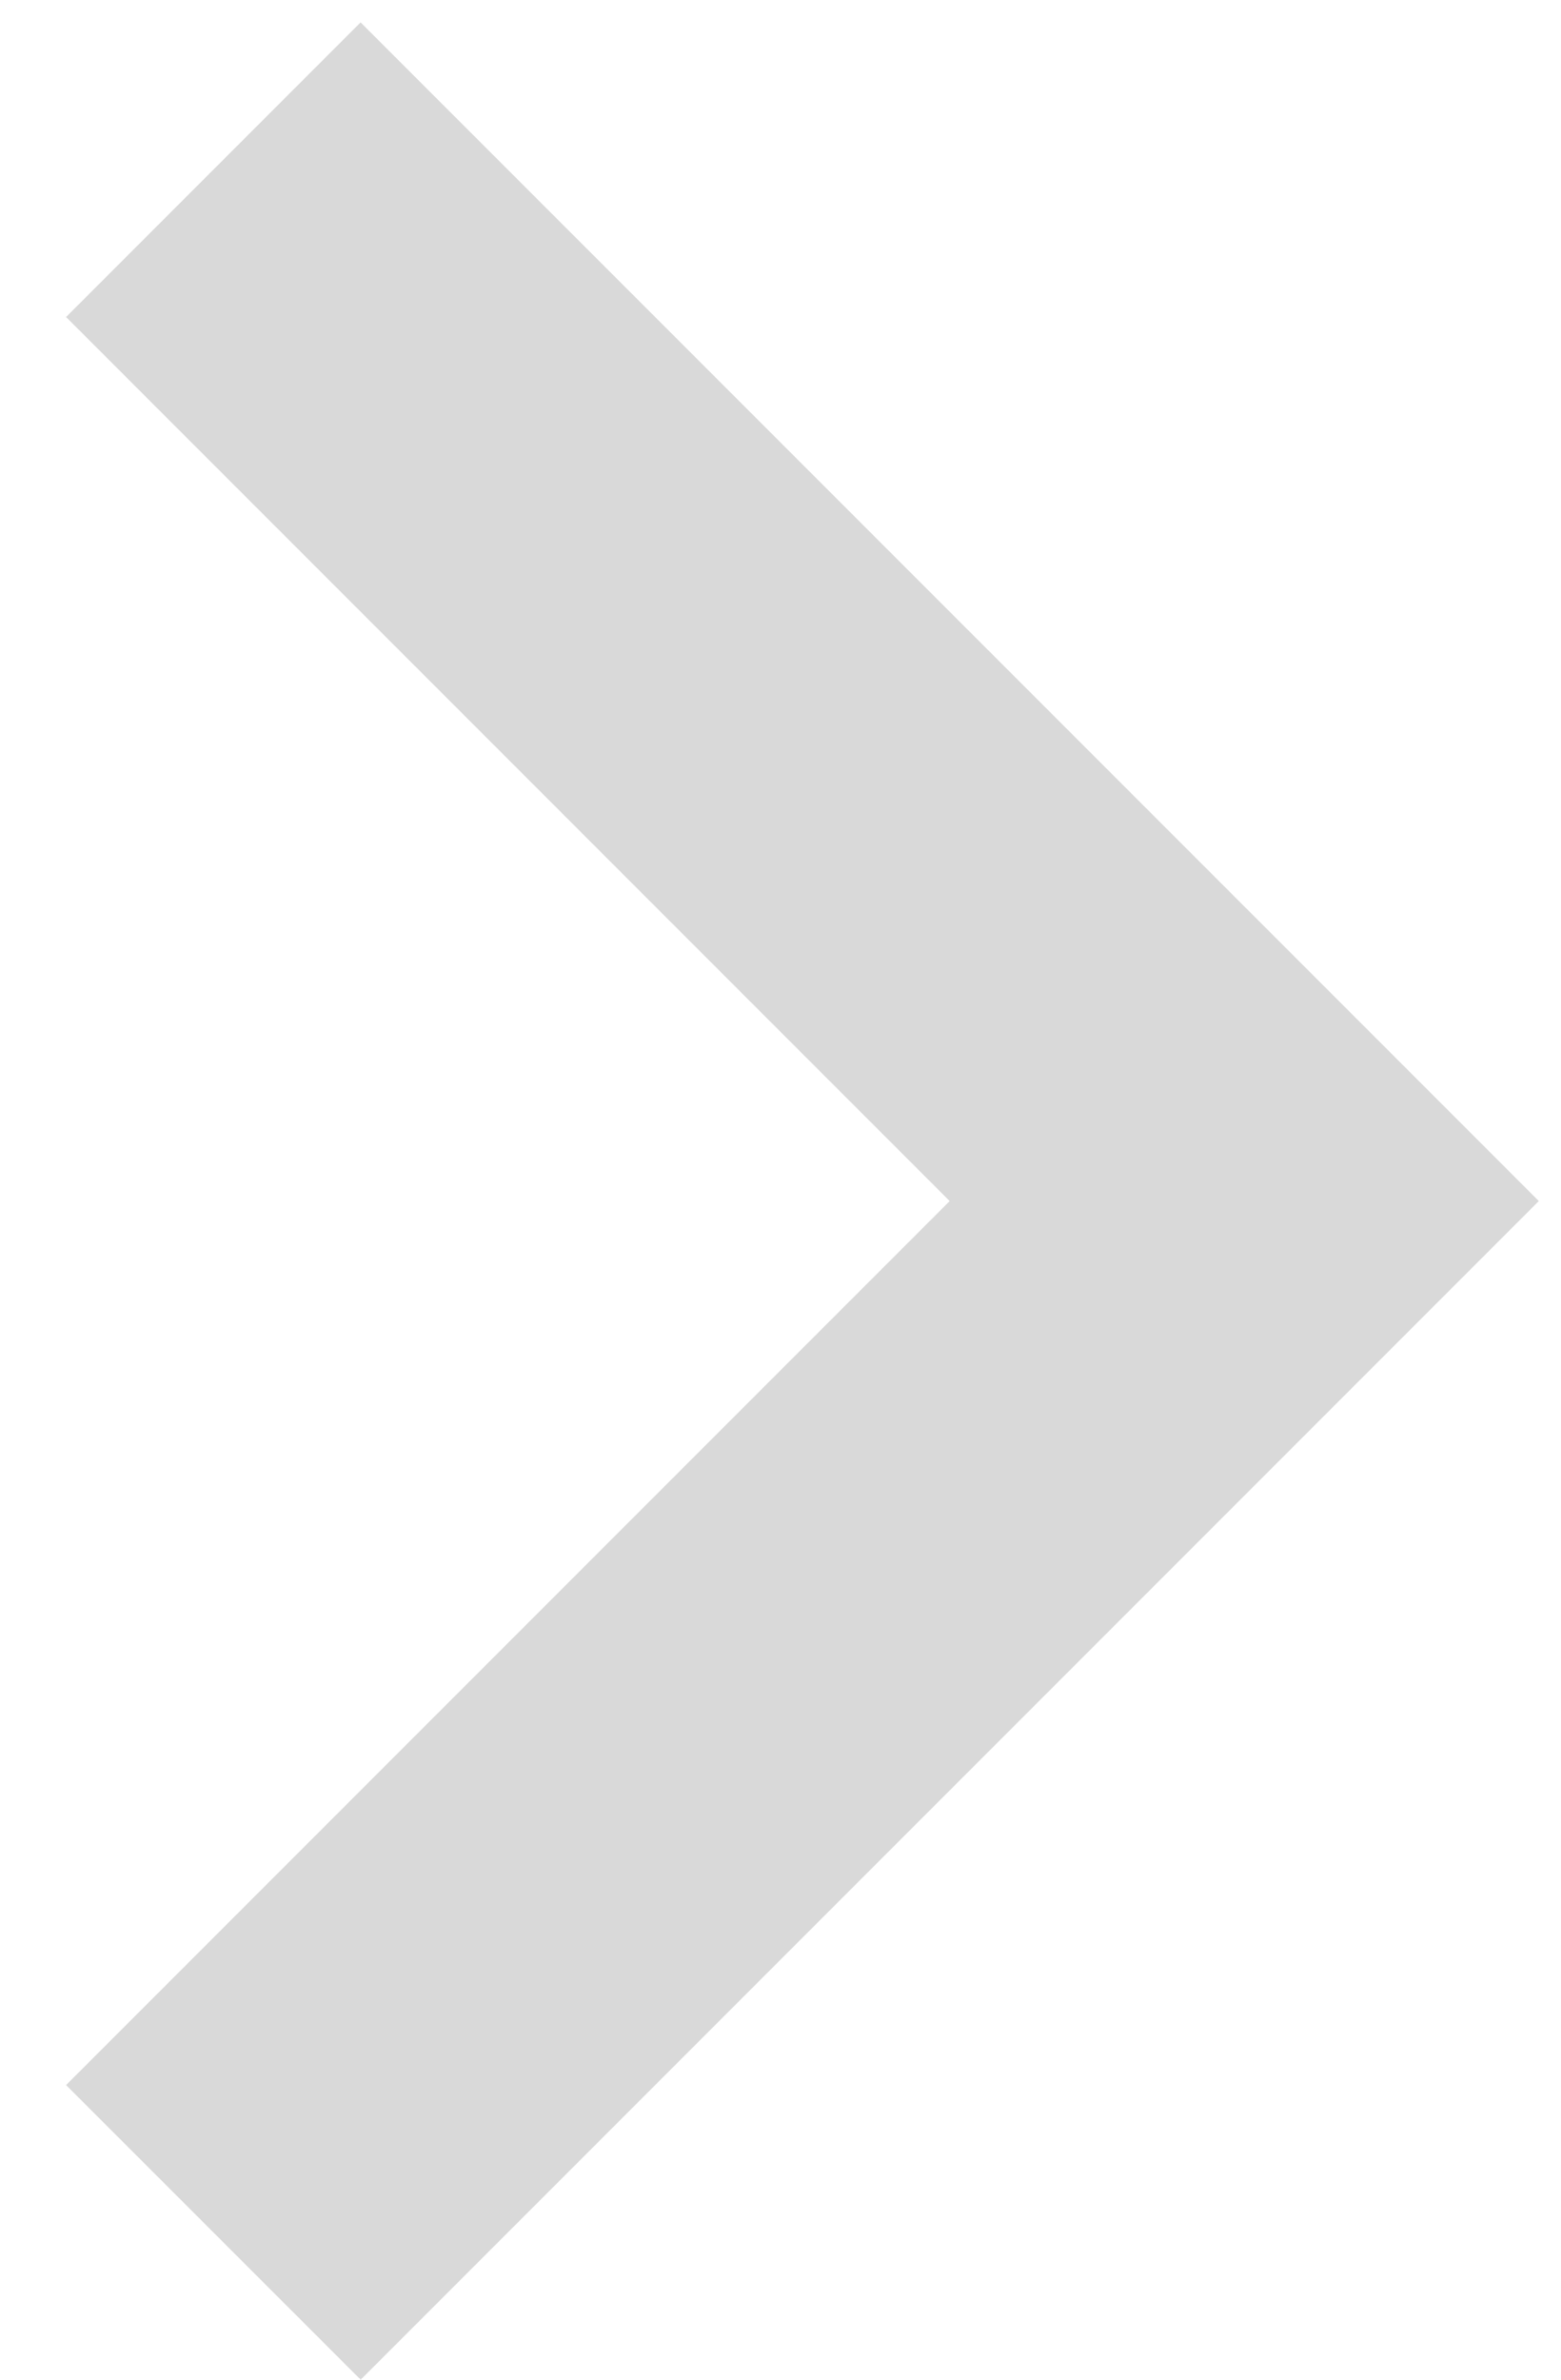 <svg width="21" height="32" viewBox="0 0 21 32" fill="none" xmlns="http://www.w3.org/2000/svg">
<path fill-rule="evenodd" clip-rule="evenodd" d="M0.889 28.038L4.852 32L20.701 16.151L20.701 16.15L20.701 16.15L4.851 0.301L0.889 4.263L12.776 16.151L0.889 28.038Z" fill="#D9D9D9"/>
</svg>
